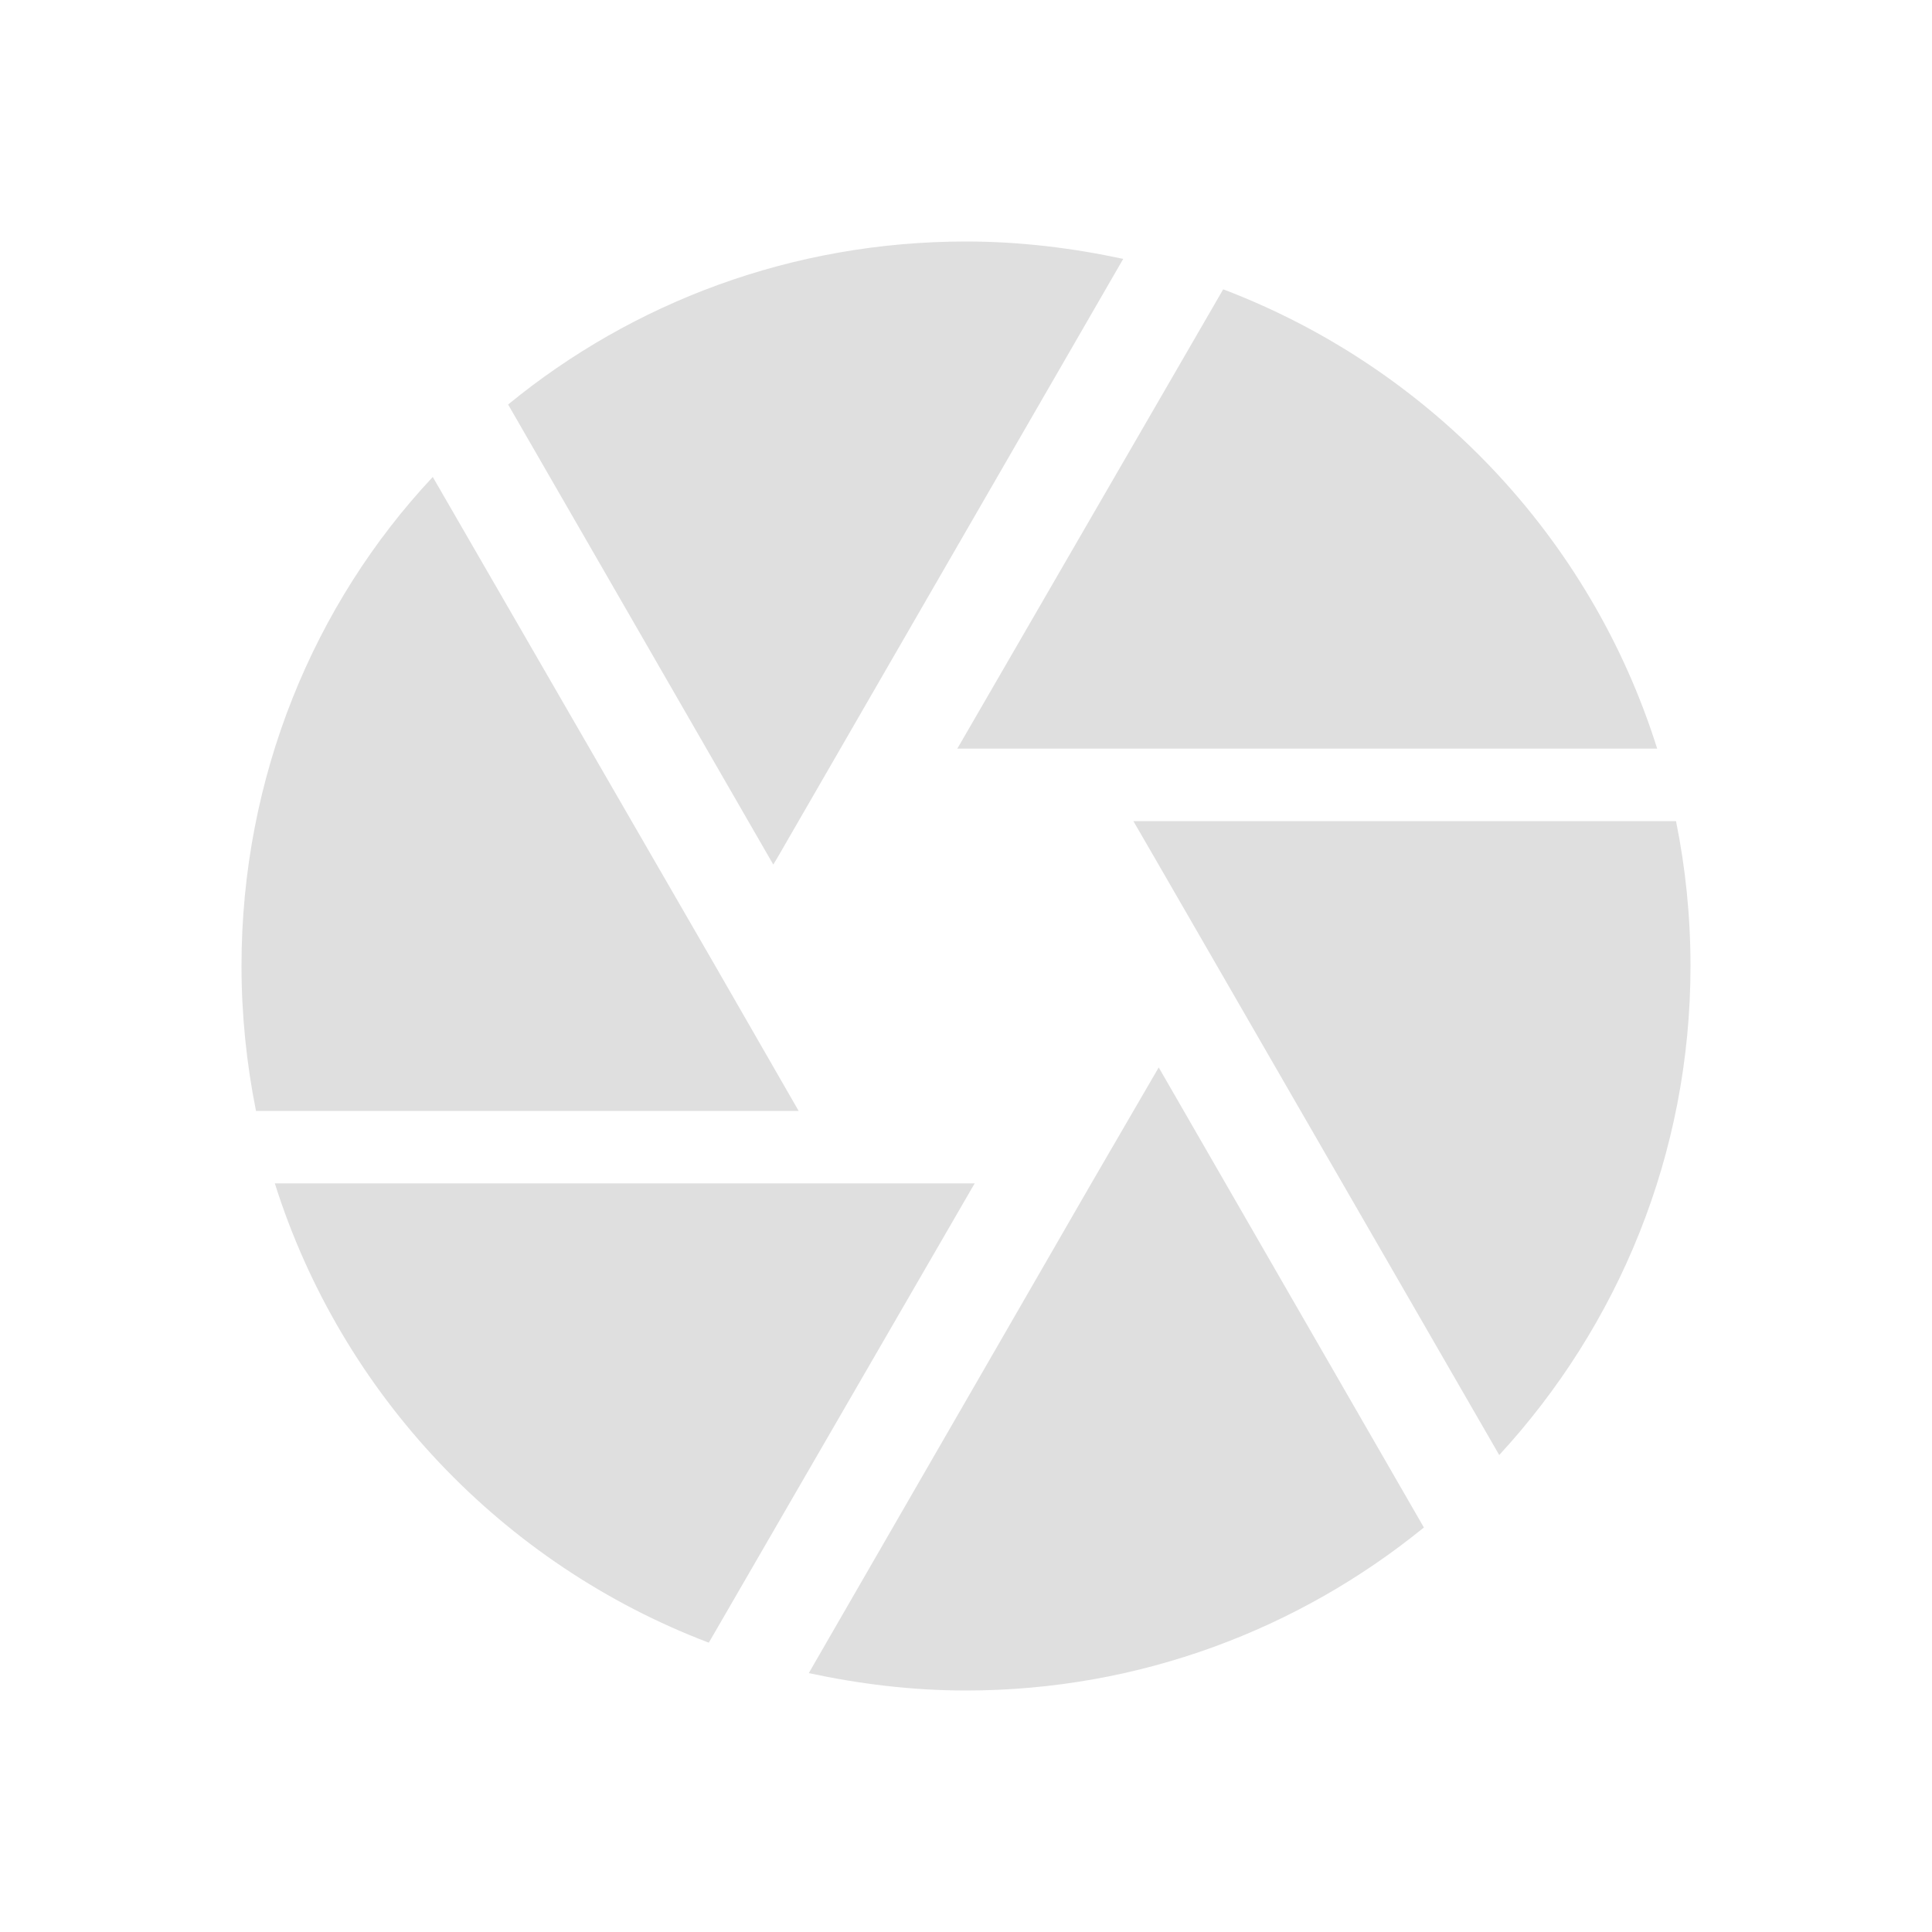 <svg height="24" viewBox="0 0 24 24" width="24" xmlns="http://www.w3.org/2000/svg"><path d="m13.557 14.7-3.51 6.084c.63.135 1.278.216 1.953.216 2.16 0 4.14-.765 5.688-2.025l-3.294-5.715m-10.98 1.44c.828 2.628 2.835 4.734 5.391 5.706l3.303-5.706m-3.222-2.7-3.51-6.075c-1.476 1.575-2.376 3.726-2.376 6.075 0 .612.063 1.215.18 1.8h6.741m10.899-3.6h-6.741l.261.45 4.284 7.425c1.476-1.602 2.376-3.735 2.376-6.075 0-.621-.063-1.224-.18-1.8m-.234-.9c-.828-2.637-2.835-4.734-5.391-5.706l-3.303 5.706m-2.232 1.35 4.293-7.434c-.63-.135-1.278-.216-1.953-.216-2.16 0-4.14.756-5.688 2.025l3.294 5.715z" fill="#dfdfdf" stroke-width=".9"/></svg>